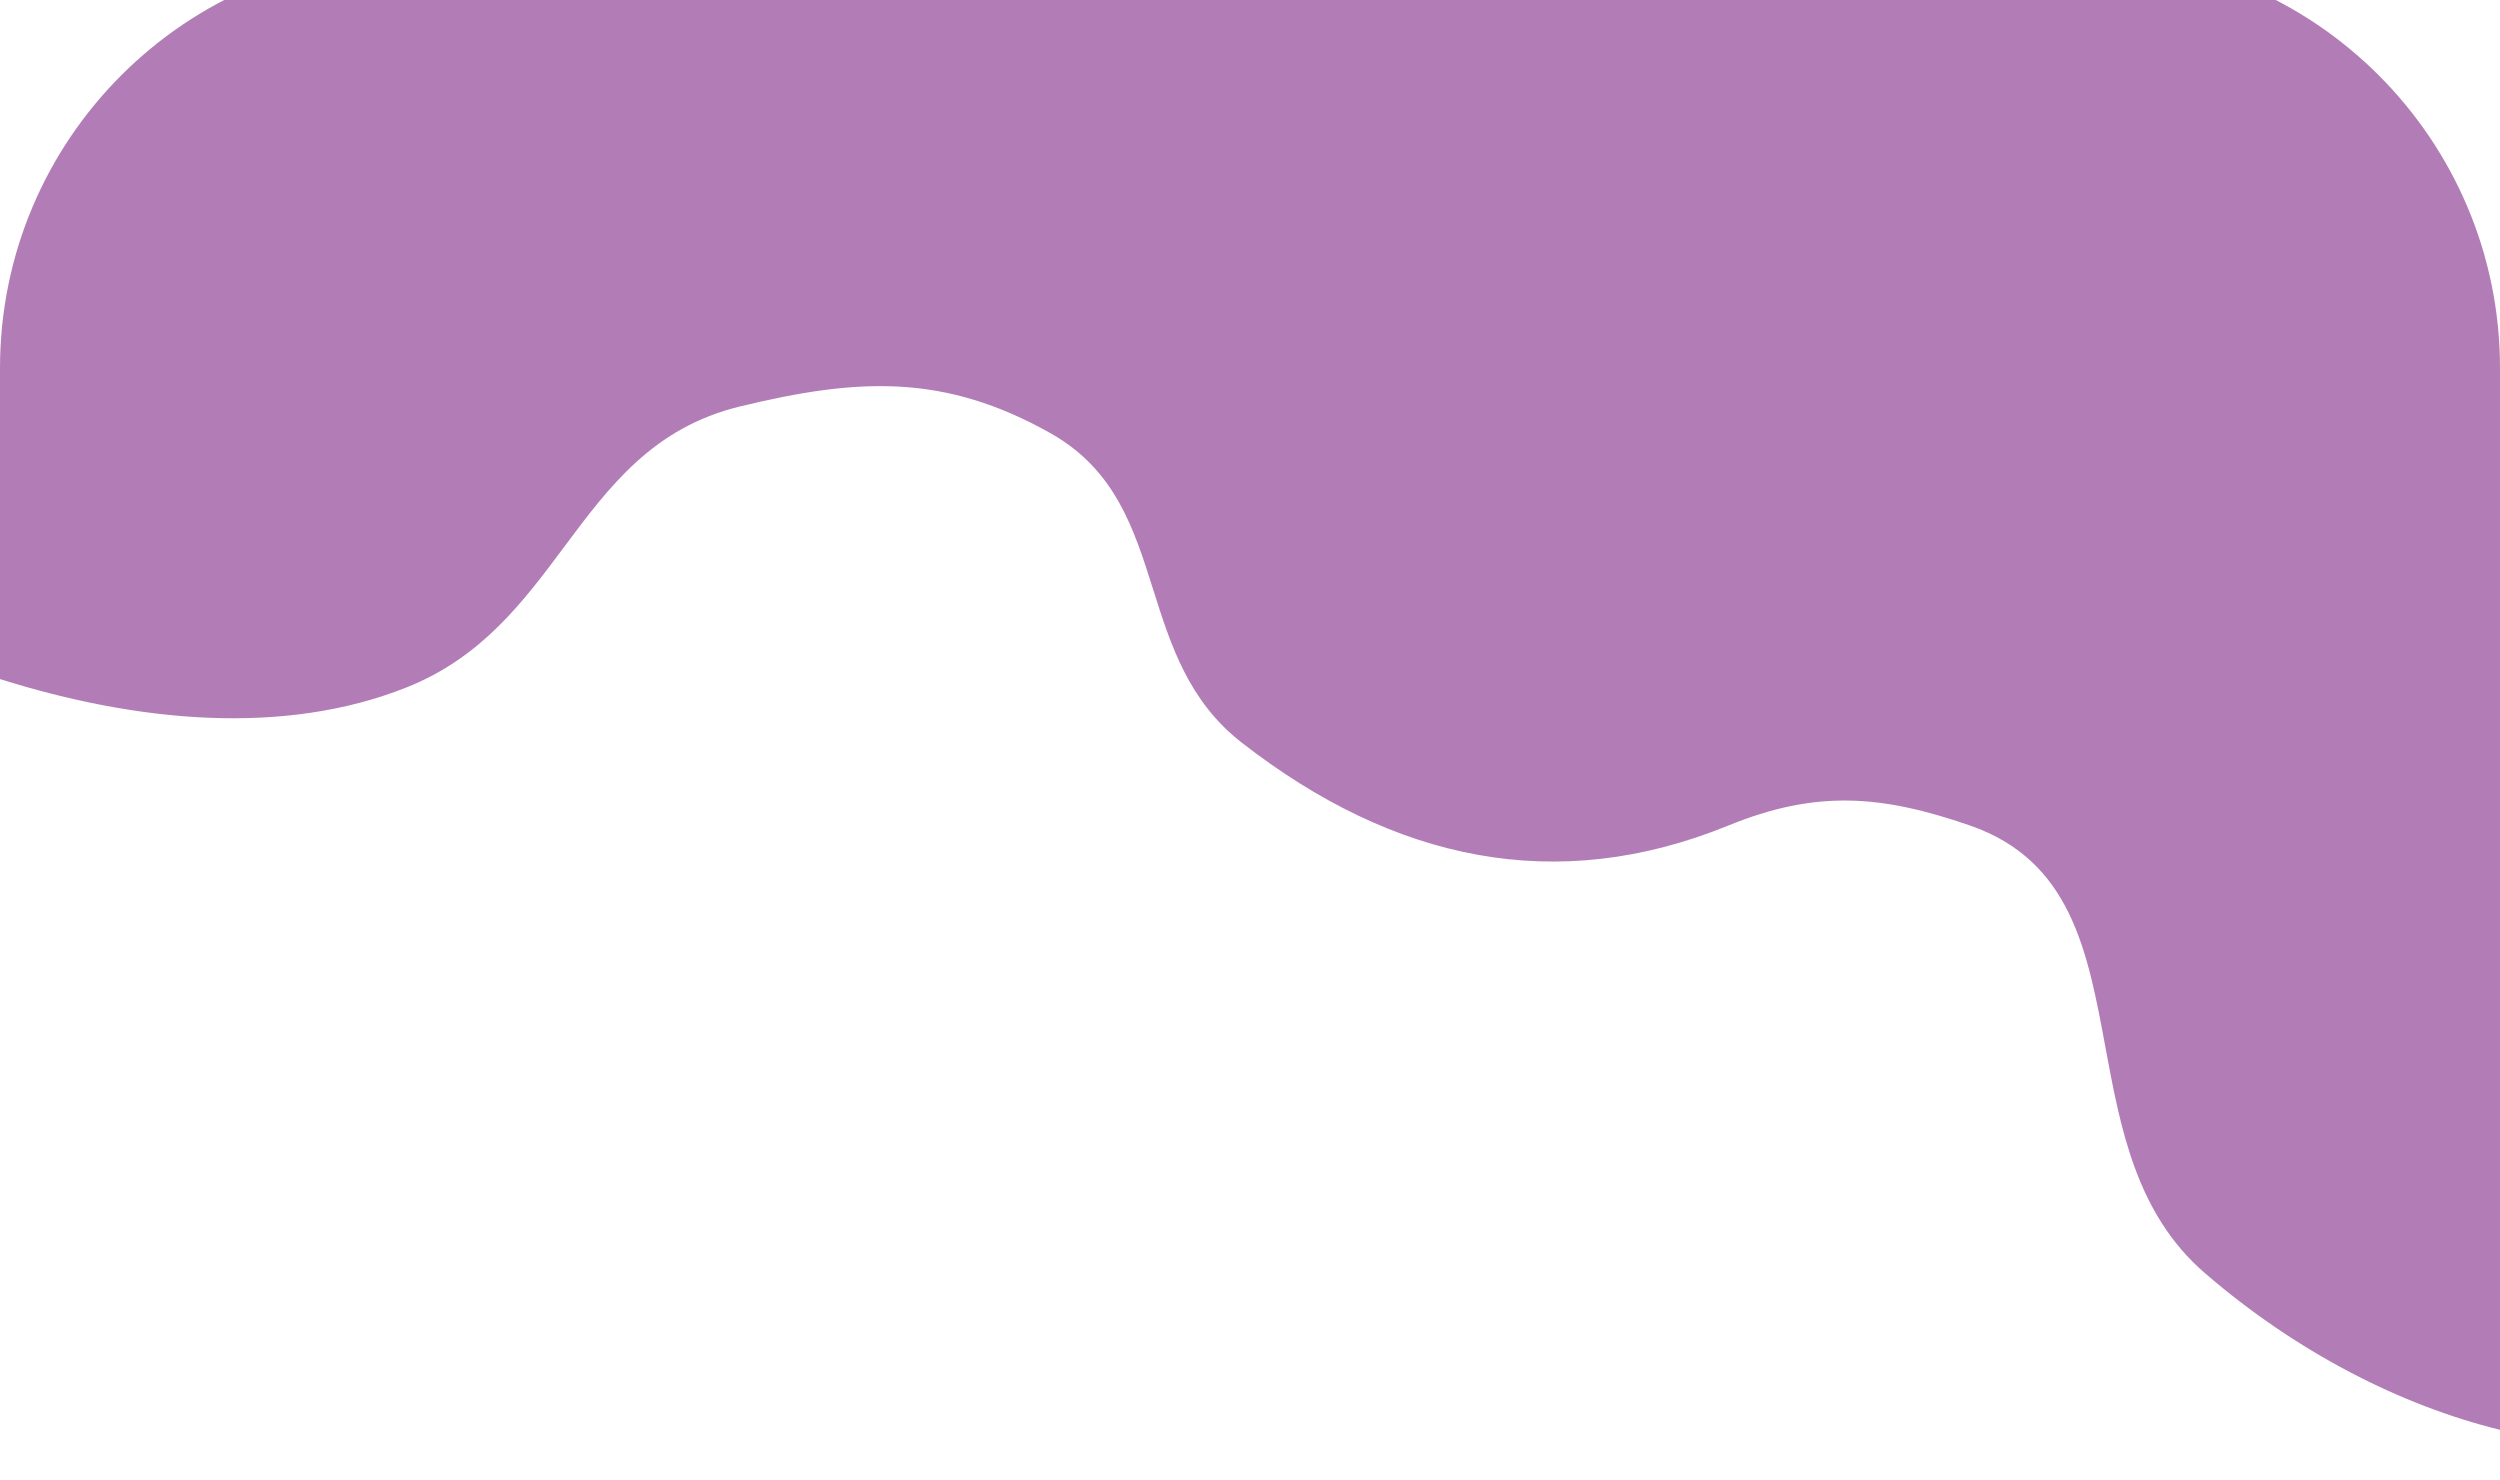 <svg width="326" height="193" viewBox="0 0 326 193" fill="none" xmlns="http://www.w3.org/2000/svg">
<g filter="url(#filter0_i_83_423)">
<path fill-rule="evenodd" clip-rule="evenodd" d="M326 192.448V54C326 24.177 301.823 0 272 0H54C24.177 0 0 24.177 0 54V94.552C17.825 100.157 36.928 102.03 52.991 95.649C62.808 91.75 68.245 84.457 73.569 77.316C79.441 69.439 85.176 61.747 96.5 59C111.928 55.257 123.169 54.708 137 62.5C145.443 67.256 147.876 74.966 150.37 82.865C152.643 90.068 154.966 97.429 161.94 102.854C181.777 118.285 202.956 122.791 225.382 113.646C236.773 109.001 245.258 109.62 256.882 113.646C270.042 118.204 272.223 129.991 274.539 142.515C276.503 153.132 278.565 164.28 287.5 172C299.433 182.311 313.092 189.284 326 192.448Z" fill="#B27DB7"/>
</g>
<defs>
<filter id="filter0_i_83_423" x="0" y="-6" width="326" height="198.448" filterUnits="userSpaceOnUse" color-interpolation-filters="sRGB">
<feFlood flood-opacity="0" result="BackgroundImageFix"/>
<feBlend mode="normal" in="SourceGraphic" in2="BackgroundImageFix" result="shape"/>
<feColorMatrix in="SourceAlpha" type="matrix" values="0 0 0 0 0 0 0 0 0 0 0 0 0 0 0 0 0 0 127 0" result="hardAlpha"/>
<feOffset dy="-6"/>
<feGaussianBlur stdDeviation="6.6"/>
<feComposite in2="hardAlpha" operator="arithmetic" k2="-1" k3="1"/>
<feColorMatrix type="matrix" values="0 0 0 0 0 0 0 0 0 0 0 0 0 0 0 0 0 0 0.4 0"/>
<feBlend mode="normal" in2="shape" result="effect1_innerShadow_83_423"/>
</filter>
</defs>
</svg>
